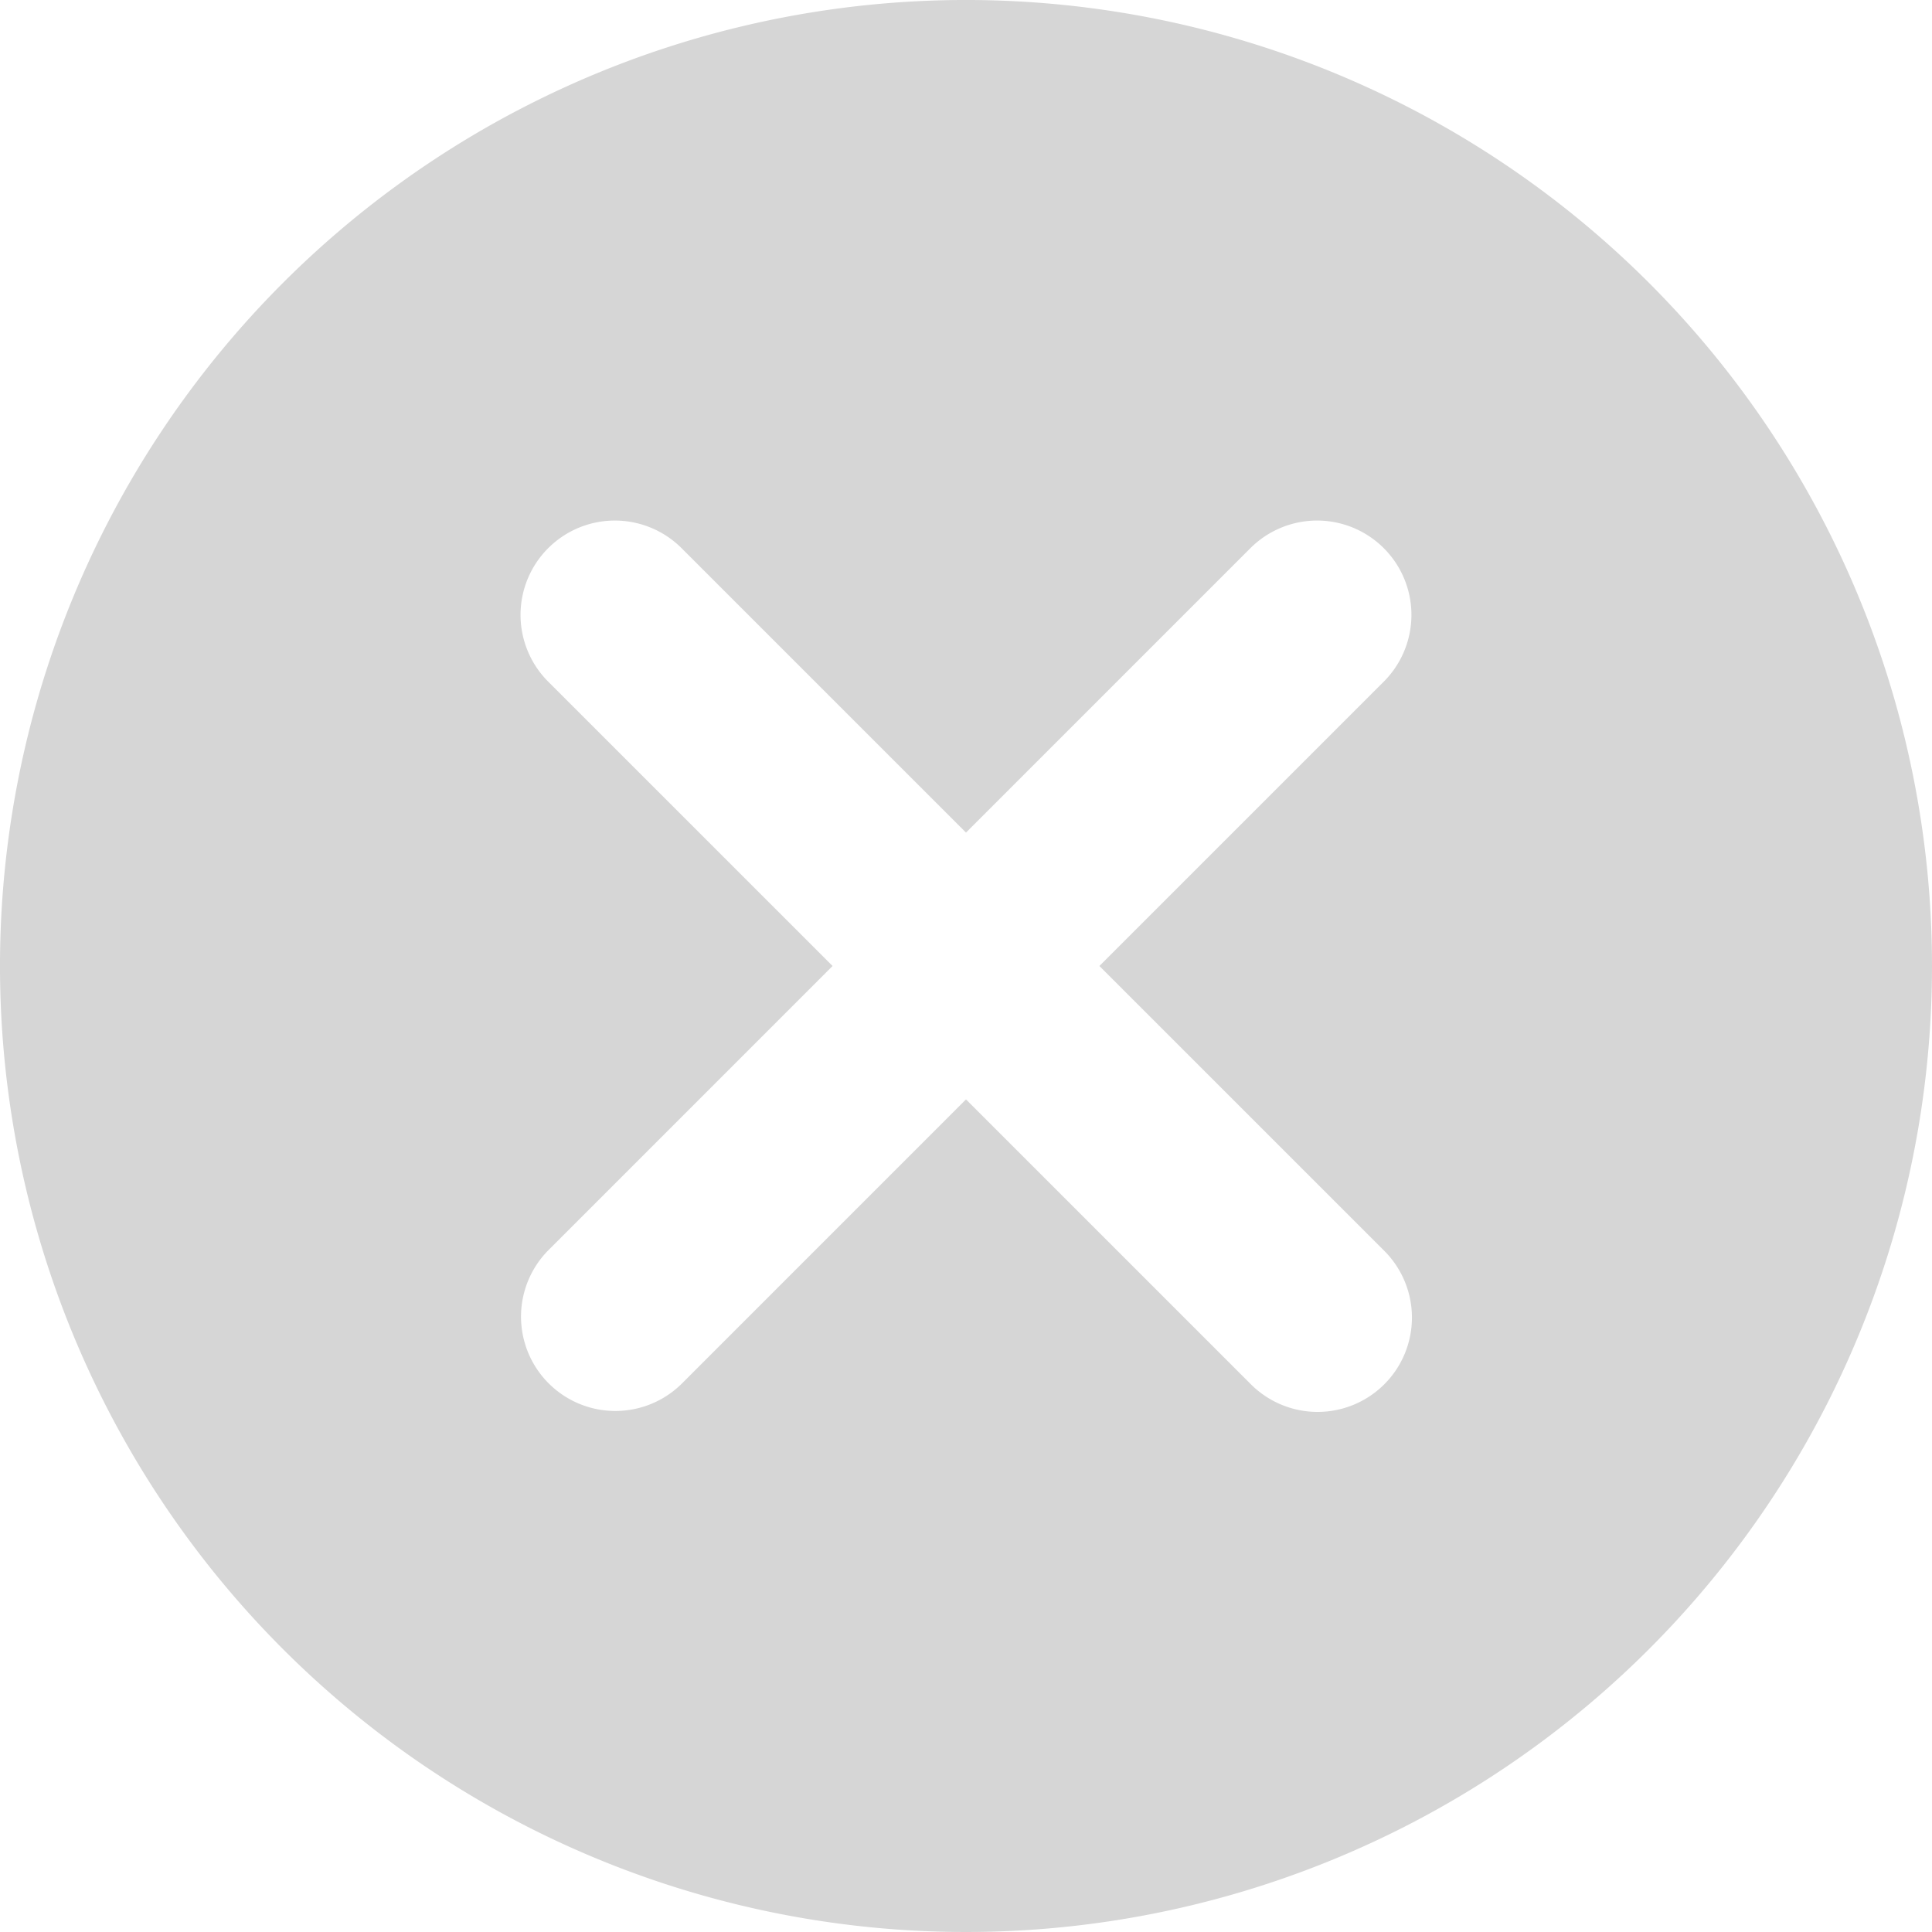<svg xmlns="http://www.w3.org/2000/svg" width="186.475" height="186.475" viewBox="0 0 186.475 186.475">
  <path id="delete" d="M159.166,27.308A93.237,93.237,0,0,0,27.308,159.166,93.237,93.237,0,0,0,159.166,27.308Zm-25.6,93.378a9.106,9.106,0,1,1-12.878,12.877L93.237,106.114,65.788,133.565a9.106,9.106,0,0,1-12.878-12.877L80.36,93.237,52.909,65.788A9.105,9.105,0,0,1,65.786,52.911L93.237,80.36l27.449-27.449a9.105,9.105,0,0,1,12.877,12.877L106.114,93.237Zm0,0" transform="translate(0)" fill="#d6d6d6"/>
</svg>
